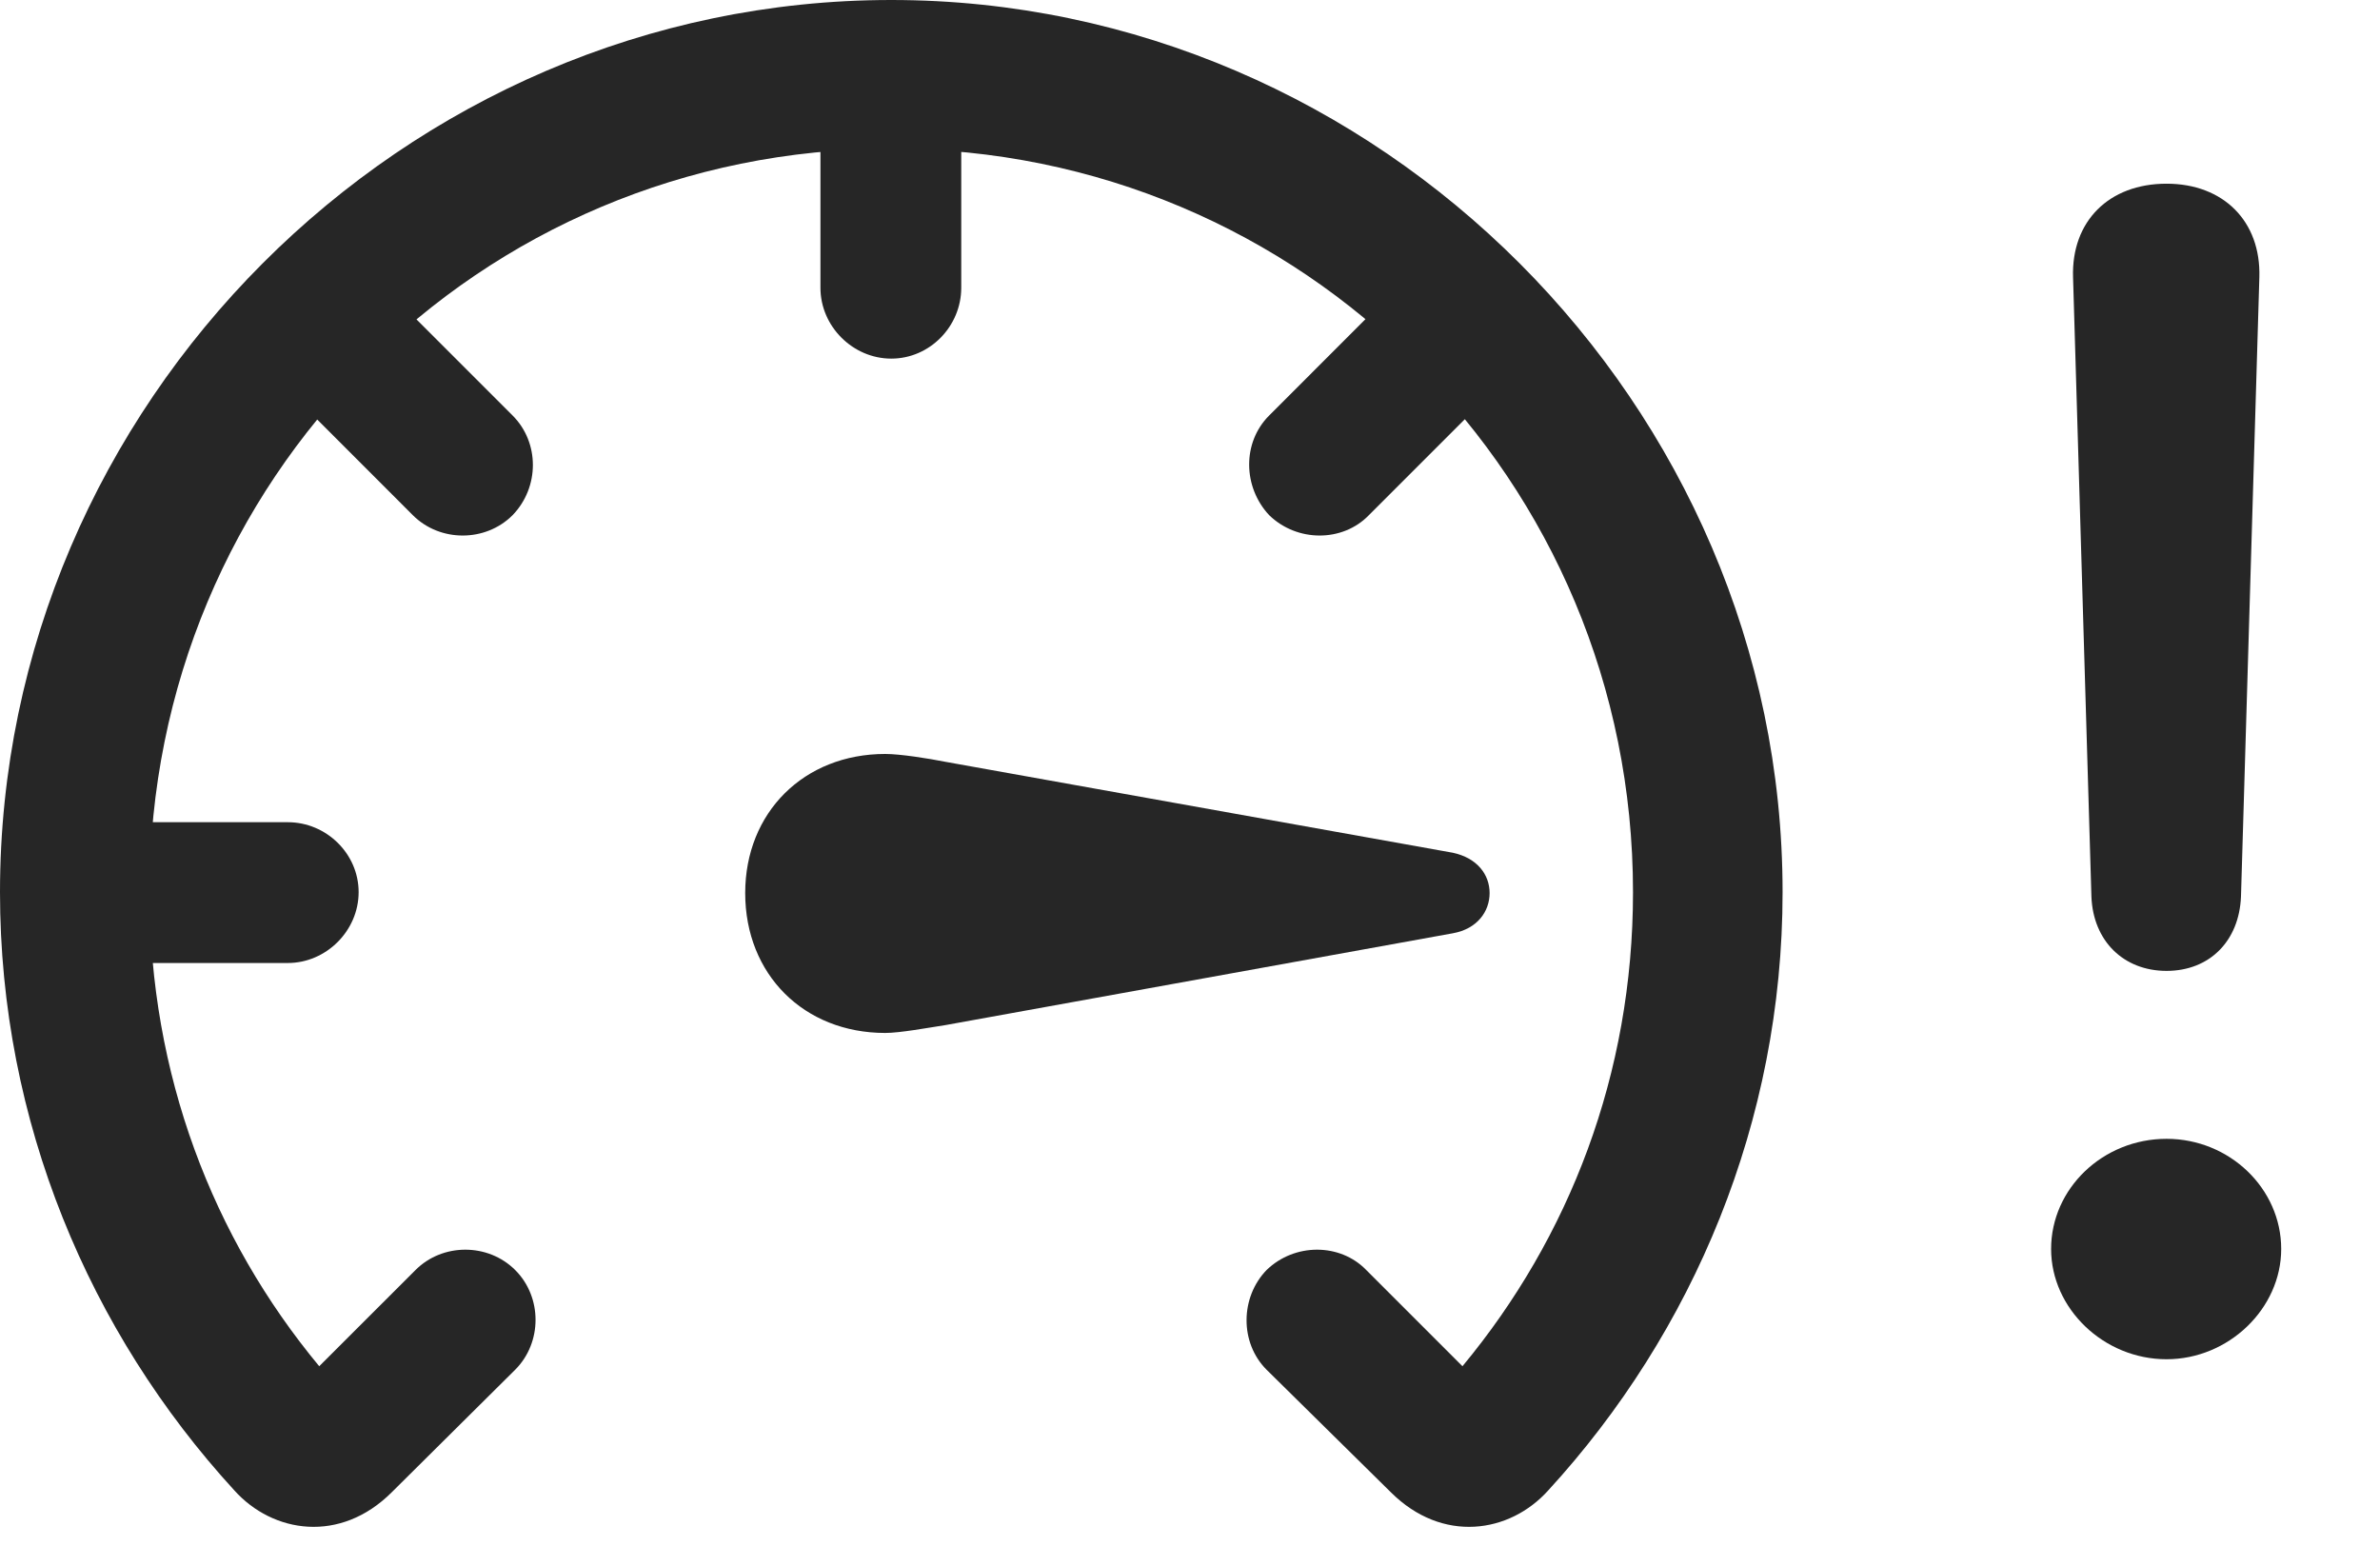 <?xml version="1.0" encoding="UTF-8"?>
<!--Generator: Apple Native CoreSVG 326-->
<!DOCTYPE svg
PUBLIC "-//W3C//DTD SVG 1.1//EN"
       "http://www.w3.org/Graphics/SVG/1.1/DTD/svg11.dtd">
<svg version="1.1" xmlns="http://www.w3.org/2000/svg" xmlns:xlink="http://www.w3.org/1999/xlink" viewBox="0 0 26.572 17.256">
 <g>
  <rect height="17.256" opacity="0" width="26.572" x="0" y="0"/>
  <path d="M24.189 15.176C24.883 15.176 25.469 14.609 25.469 13.945C25.469 13.271 24.893 12.715 24.189 12.715C23.477 12.715 22.9 13.271 22.9 13.945C22.9 14.609 23.486 15.176 24.189 15.176ZM24.189 10.84C24.668 10.84 25 10.508 25.02 10.01L25.225 3.096C25.244 2.471 24.824 2.051 24.189 2.051C23.545 2.051 23.125 2.471 23.145 3.096L23.35 10.01C23.369 10.508 23.711 10.84 24.189 10.84Z" fill="black" fill-opacity="0.85"/>
  <path d="M0 9.961C0 12.52 0.996 14.873 2.617 16.641C3.047 17.119 3.799 17.236 4.375 16.66L5.752 15.293C6.055 14.99 6.055 14.482 5.752 14.18C5.449 13.877 4.941 13.877 4.639 14.18L3.564 15.254C2.373 13.818 1.67 11.992 1.67 9.961C1.67 5.361 5.342 1.66 9.951 1.66C14.551 1.66 18.232 5.361 18.232 9.961C18.232 11.992 17.52 13.818 16.328 15.254L15.254 14.18C14.961 13.877 14.453 13.877 14.141 14.18C13.848 14.482 13.838 14.99 14.141 15.293L15.527 16.66C16.104 17.236 16.855 17.119 17.285 16.641C18.906 14.873 19.902 12.52 19.902 9.961C19.902 4.521 15.391 0 9.951 0C4.502 0 0 4.521 0 9.961ZM3.213 9.18L0.83 9.18L0.83 10.752L3.213 10.752C3.643 10.752 4.004 10.391 4.004 9.961C4.004 9.531 3.643 9.18 3.213 9.18ZM5.723 4.639L4.033 2.949L2.92 4.062L4.609 5.752C4.912 6.055 5.42 6.055 5.723 5.752C6.025 5.439 6.025 4.941 5.723 4.639ZM10.732 3.213L10.732 0.83L9.16 0.83L9.16 3.213C9.16 3.643 9.521 4.004 9.951 4.004C10.381 4.004 10.732 3.643 10.732 3.213ZM14.17 4.639C13.867 4.941 13.877 5.439 14.17 5.752C14.482 6.055 14.99 6.055 15.283 5.752L16.973 4.062L15.859 2.949Z" fill="black" fill-opacity="0.85"/>
  <path d="M8.32 9.971C8.32 10.879 8.975 11.533 9.883 11.533C10.049 11.533 10.361 11.475 10.557 11.445L16.221 10.42C16.494 10.371 16.631 10.176 16.631 9.971C16.631 9.766 16.494 9.58 16.221 9.521L10.557 8.506C10.361 8.467 10.049 8.418 9.883 8.418C8.975 8.418 8.32 9.072 8.32 9.971Z" fill="black" fill-opacity="0.85"/>
 </g>
</svg>

